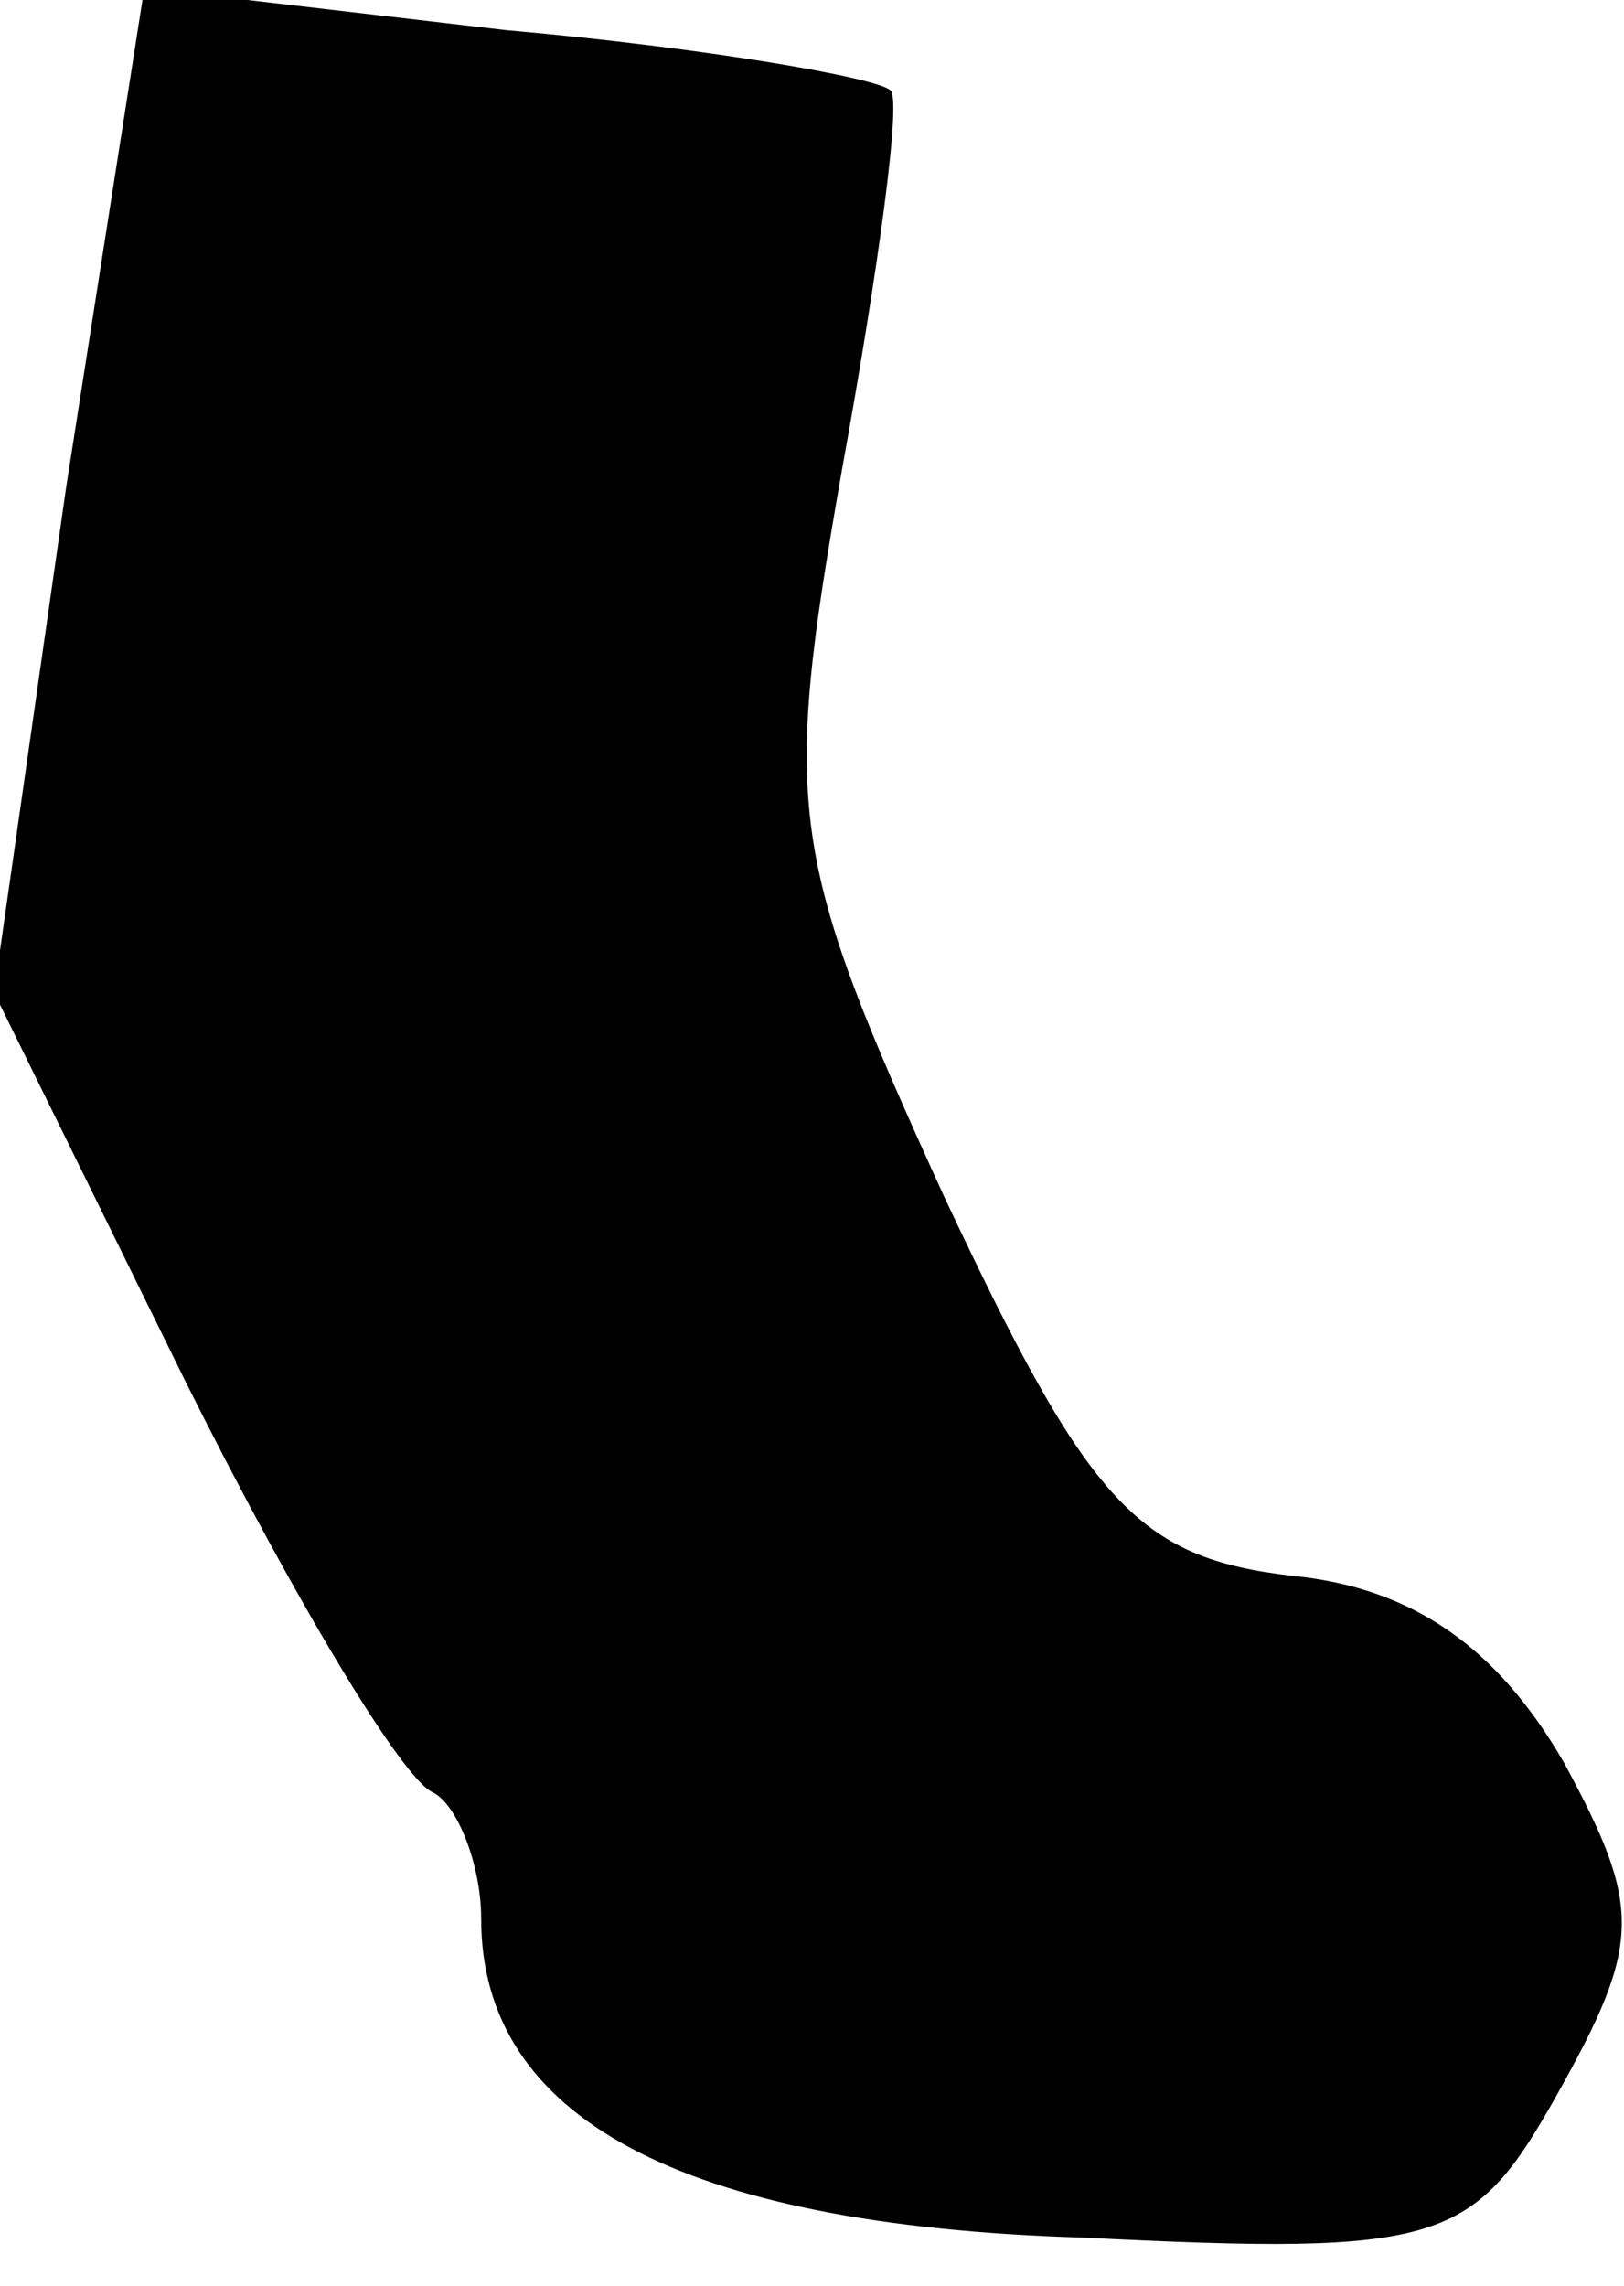 <?xml version="1.0" standalone="no"?>
<!DOCTYPE svg PUBLIC "-//W3C//DTD SVG 20010904//EN"
 "http://www.w3.org/TR/2001/REC-SVG-20010904/DTD/svg10.dtd">
<svg version="1.0" xmlns="http://www.w3.org/2000/svg"
 width="27pt" height="38pt" viewBox="0 0 27 38"
 preserveAspectRatio="xMidYMid meet">
<g transform="translate(0,38) scale(0.1,-0.1)"
fill="#000000" stroke="none">
<path fill="#000000" stroke="none" d="M11 299 l-12 -84 32 -65 c18 -36 36
-66 41 -68 4 -2 8 -12 8 -21 0 -33 33 -51 100 -53 60 -3 65 -1 79 24 14 25 14
31 1 55 -11 19 -25 29 -45 31 -26 3 -34 12 -58 63 -26 57 -27 64 -17 121 6 33
10 62 8 63 -2 2 -30 7 -64 10 l-60 7 -13 -83z"/>
</g>
</svg>
